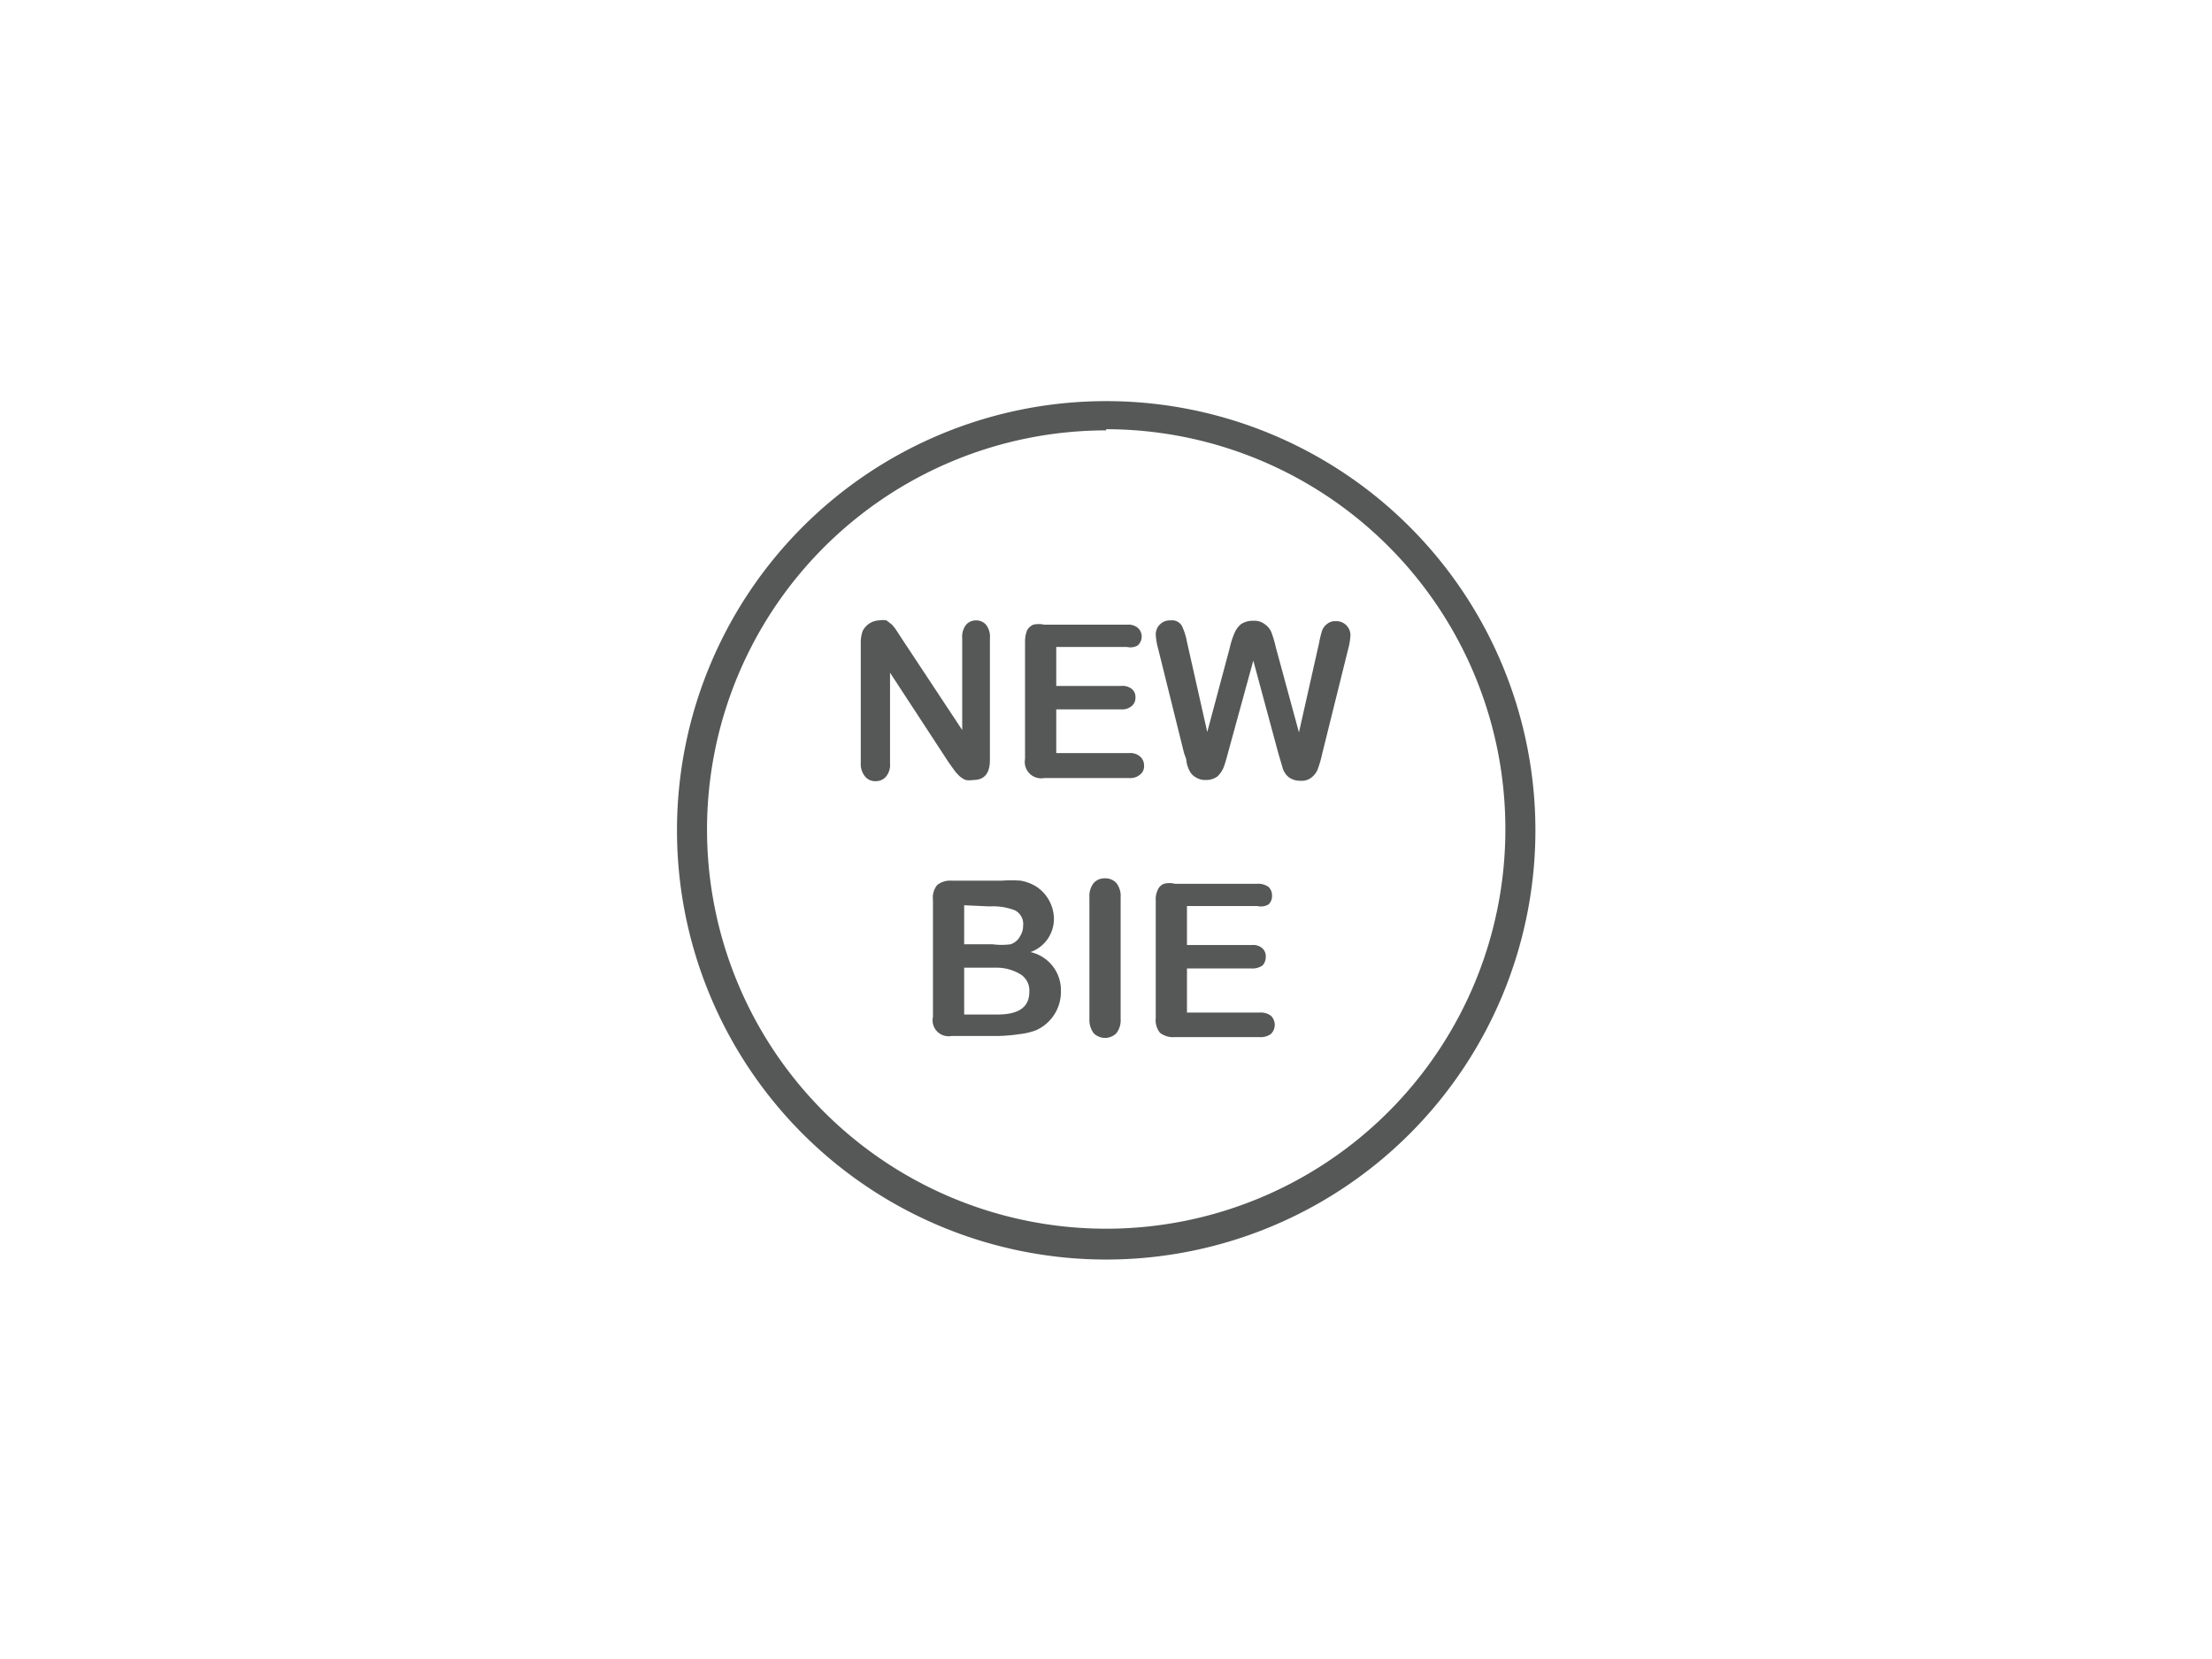 <svg id="圖層_1" data-name="圖層 1" xmlns="http://www.w3.org/2000/svg" viewBox="0 0 56.69 42.52"><defs><style>.cls-1{fill:#565757;}</style></defs><path class="cls-1" d="M28.35,32.28a11,11,0,1,1,11-11A11,11,0,0,1,28.35,32.28Zm0-21.25A10.23,10.23,0,1,0,38.58,21.26,10.24,10.24,0,0,0,28.35,11Z"/><path class="cls-1" d="M23.12,16.38l1.54,2.33V16.36a.5.5,0,0,1,.1-.35A.33.33,0,0,1,25,15.9a.34.34,0,0,1,.27.11.5.5,0,0,1,.1.35v3.11c0,.35-.14.52-.43.52a.58.58,0,0,1-.19,0,.54.54,0,0,1-.16-.1,1.07,1.07,0,0,1-.14-.16l-.13-.18-1.51-2.31v2.32a.48.48,0,0,1-.1.34.34.34,0,0,1-.27.12.33.33,0,0,1-.27-.12.5.5,0,0,1-.11-.34V16.48a.87.87,0,0,1,.05-.31.49.49,0,0,1,.42-.27.54.54,0,0,1,.19,0l.13.1a1,1,0,0,1,.12.15Z"/><path class="cls-1" d="M28.88,16.58H27.07v1h1.66a.38.38,0,0,1,.28.08.26.26,0,0,1,.09.21.28.28,0,0,1-.09.22.38.38,0,0,1-.28.09H27.07v1.12h1.87a.38.38,0,0,1,.28.09.3.3,0,0,1,.1.24.26.26,0,0,1-.1.22.38.38,0,0,1-.28.09H26.76a.42.42,0,0,1-.49-.49v-3a.79.79,0,0,1,.05-.29.33.33,0,0,1,.16-.15.61.61,0,0,1,.28,0h2.12a.38.38,0,0,1,.28.08.3.3,0,0,1,.1.22.31.31,0,0,1-.1.23A.38.38,0,0,1,28.88,16.58Z"/><path class="cls-1" d="M32.76,19.3l-.64-2.37-.65,2.37q-.07.27-.12.39a.69.69,0,0,1-.15.21.49.49,0,0,1-.3.09.43.43,0,0,1-.24-.06.39.39,0,0,1-.16-.15.85.85,0,0,1-.09-.24c0-.1-.05-.18-.07-.26l-.66-2.66a1.64,1.64,0,0,1-.06-.36A.36.36,0,0,1,30,15.9a.29.29,0,0,1,.29.14,1.65,1.65,0,0,1,.13.41l.52,2.31.58-2.17a2,2,0,0,1,.12-.37A.6.6,0,0,1,31.8,16a.53.53,0,0,1,.32-.09.43.43,0,0,1,.31.1.46.46,0,0,1,.16.21,3.29,3.29,0,0,1,.11.38l.59,2.17.52-2.31a2.49,2.49,0,0,1,.07-.29A.36.36,0,0,1,34,16a.32.32,0,0,1,.23-.08.36.36,0,0,1,.38.36,1.74,1.74,0,0,1-.06.36l-.66,2.66a3,3,0,0,1-.11.39.48.48,0,0,1-.15.22.4.4,0,0,1-.3.1.49.49,0,0,1-.3-.09.51.51,0,0,1-.15-.21Q32.84,19.57,32.76,19.3Z"/><path class="cls-1" d="M25.6,26.55H24.39a.41.41,0,0,1-.48-.49v-3a.51.51,0,0,1,.11-.38.54.54,0,0,1,.37-.11h1.28a3.38,3.38,0,0,1,.49,0,1.15,1.15,0,0,1,.38.14,1,1,0,0,1,.47.82.9.9,0,0,1-.6.87,1,1,0,0,1,.78,1,1.08,1.08,0,0,1-.63,1,1.64,1.64,0,0,1-.41.1A4.44,4.44,0,0,1,25.6,26.55Zm-.89-3.35v1h.73a1.72,1.72,0,0,0,.46,0,.42.42,0,0,0,.25-.22.45.45,0,0,0,.07-.25.39.39,0,0,0-.21-.4,1.55,1.55,0,0,0-.65-.1Zm.83,1.6h-.83V26h.86c.54,0,.81-.19.81-.58a.49.49,0,0,0-.21-.44A1.18,1.18,0,0,0,25.54,24.8Z"/><path class="cls-1" d="M27.92,26.13V23a.54.54,0,0,1,.11-.37.37.37,0,0,1,.29-.12.38.38,0,0,1,.29.12.54.54,0,0,1,.11.37v3.11a.54.54,0,0,1-.11.37.41.41,0,0,1-.58,0A.56.56,0,0,1,27.92,26.13Z"/><path class="cls-1" d="M32.22,23.22h-1.8v1h1.66a.36.36,0,0,1,.27.08.28.28,0,0,1,.09.22.33.33,0,0,1-.08.22.44.44,0,0,1-.28.08H30.42v1.13h1.87a.44.44,0,0,1,.28.08.33.33,0,0,1,.1.24.33.33,0,0,1-.1.23.44.44,0,0,1-.28.08H30.11a.56.56,0,0,1-.38-.11.51.51,0,0,1-.11-.38v-3a.56.56,0,0,1,.05-.28.28.28,0,0,1,.16-.16.56.56,0,0,1,.28,0h2.11a.46.46,0,0,1,.29.08.3.3,0,0,1,.09.23.29.29,0,0,1-.09.22A.4.4,0,0,1,32.22,23.22Z"/></svg>